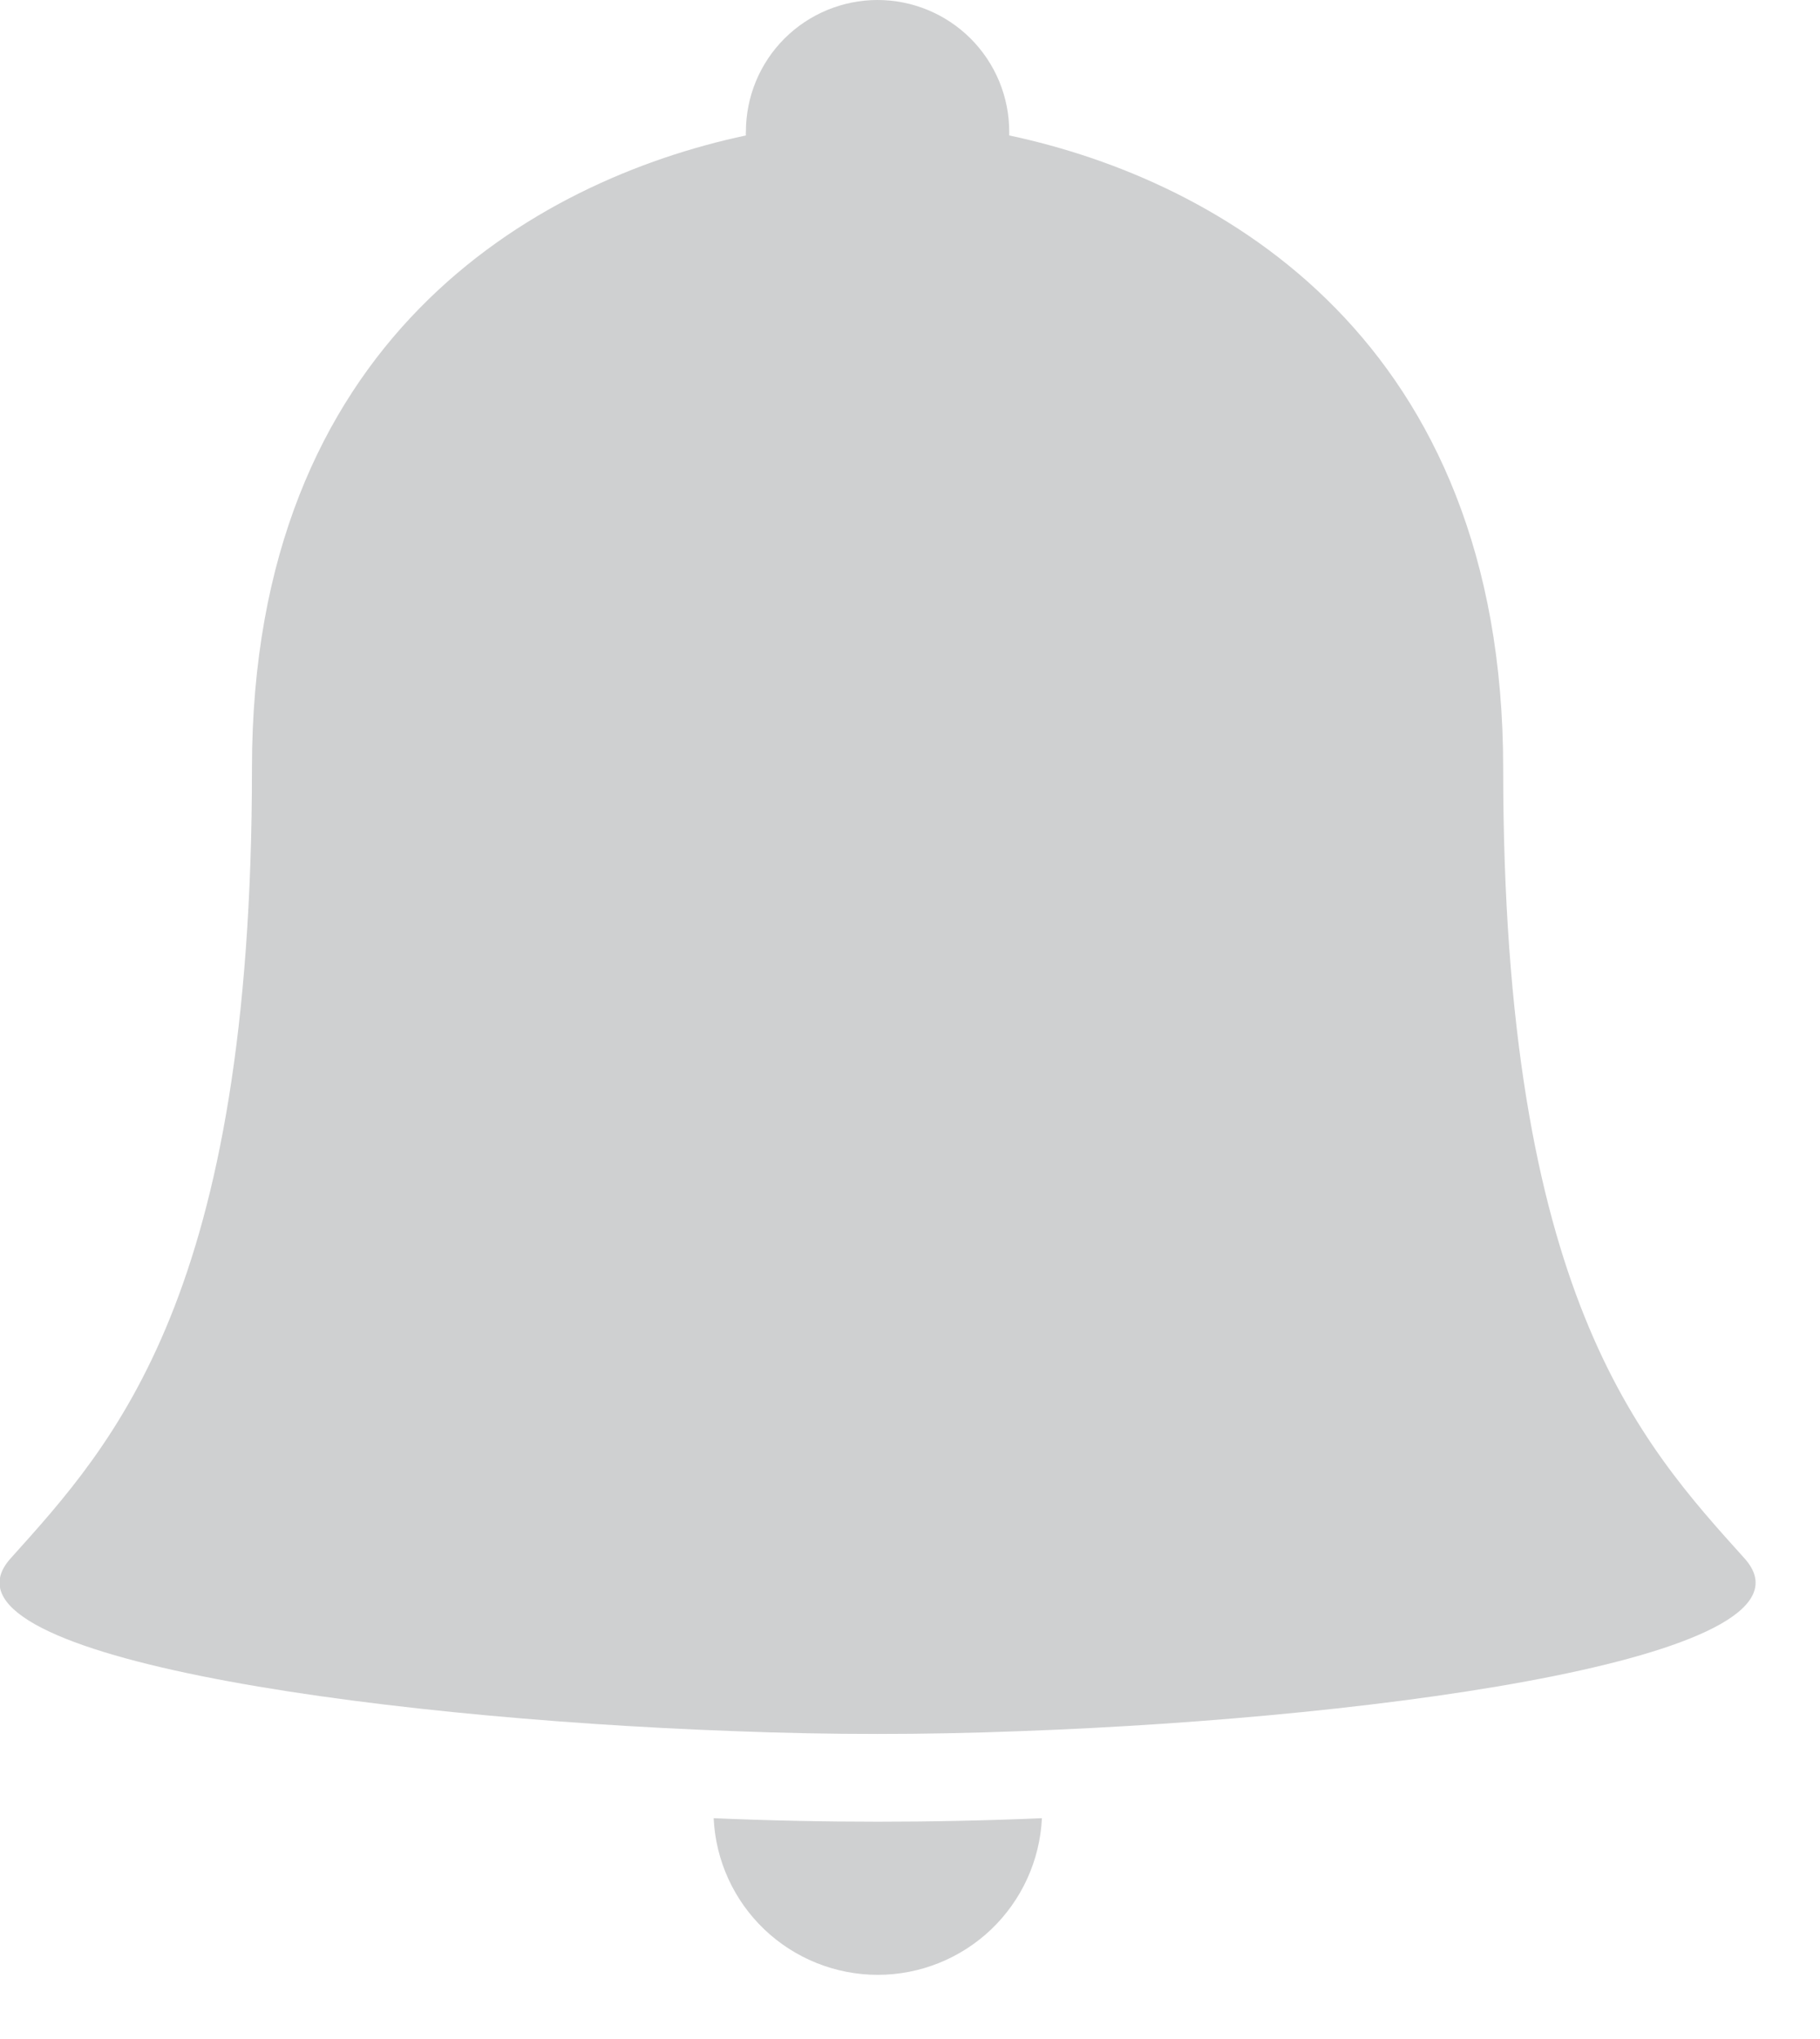 <svg width="25" height="28" viewBox="0 0 25 28" fill="none" xmlns="http://www.w3.org/2000/svg">
<g clip-path="url(#clip0)">
<path d="M9.803 24.968C9.83 25.548 10.079 26.094 10.499 26.495C10.919 26.895 11.477 27.119 12.057 27.119C12.637 27.119 13.195 26.895 13.615 26.495C14.035 26.094 14.284 25.548 14.312 24.968C13.543 25.001 12.787 25.016 12.058 25.016C11.329 25.016 10.572 25.001 9.803 24.968Z" fill="#CFD0D1"/>
<path d="M23.963 21.4C22.537 19.815 20.648 17.783 20.648 10.549C20.648 4.675 16.772 2.477 13.863 1.86C13.864 1.843 13.864 1.826 13.863 1.809C13.863 1.329 13.672 0.869 13.333 0.53C12.994 0.191 12.534 0 12.054 0C11.575 0 11.114 0.191 10.775 0.53C10.436 0.869 10.246 1.329 10.246 1.809C10.244 1.826 10.244 1.843 10.246 1.86C7.337 2.478 3.461 4.675 3.461 10.549C3.461 17.783 1.571 19.814 0.146 21.4C-1.048 22.729 5.008 23.588 10.074 23.772C10.758 23.799 11.424 23.811 12.051 23.811C12.678 23.811 13.344 23.799 14.028 23.772C19.105 23.588 25.156 22.729 23.963 21.4Z" fill="#CFD0D1"/>
</g>
<defs>
<clipPath id="clip0">
<rect width="24.116" height="27.126" fill="white"/>
</clipPath>
</defs>
</svg>
